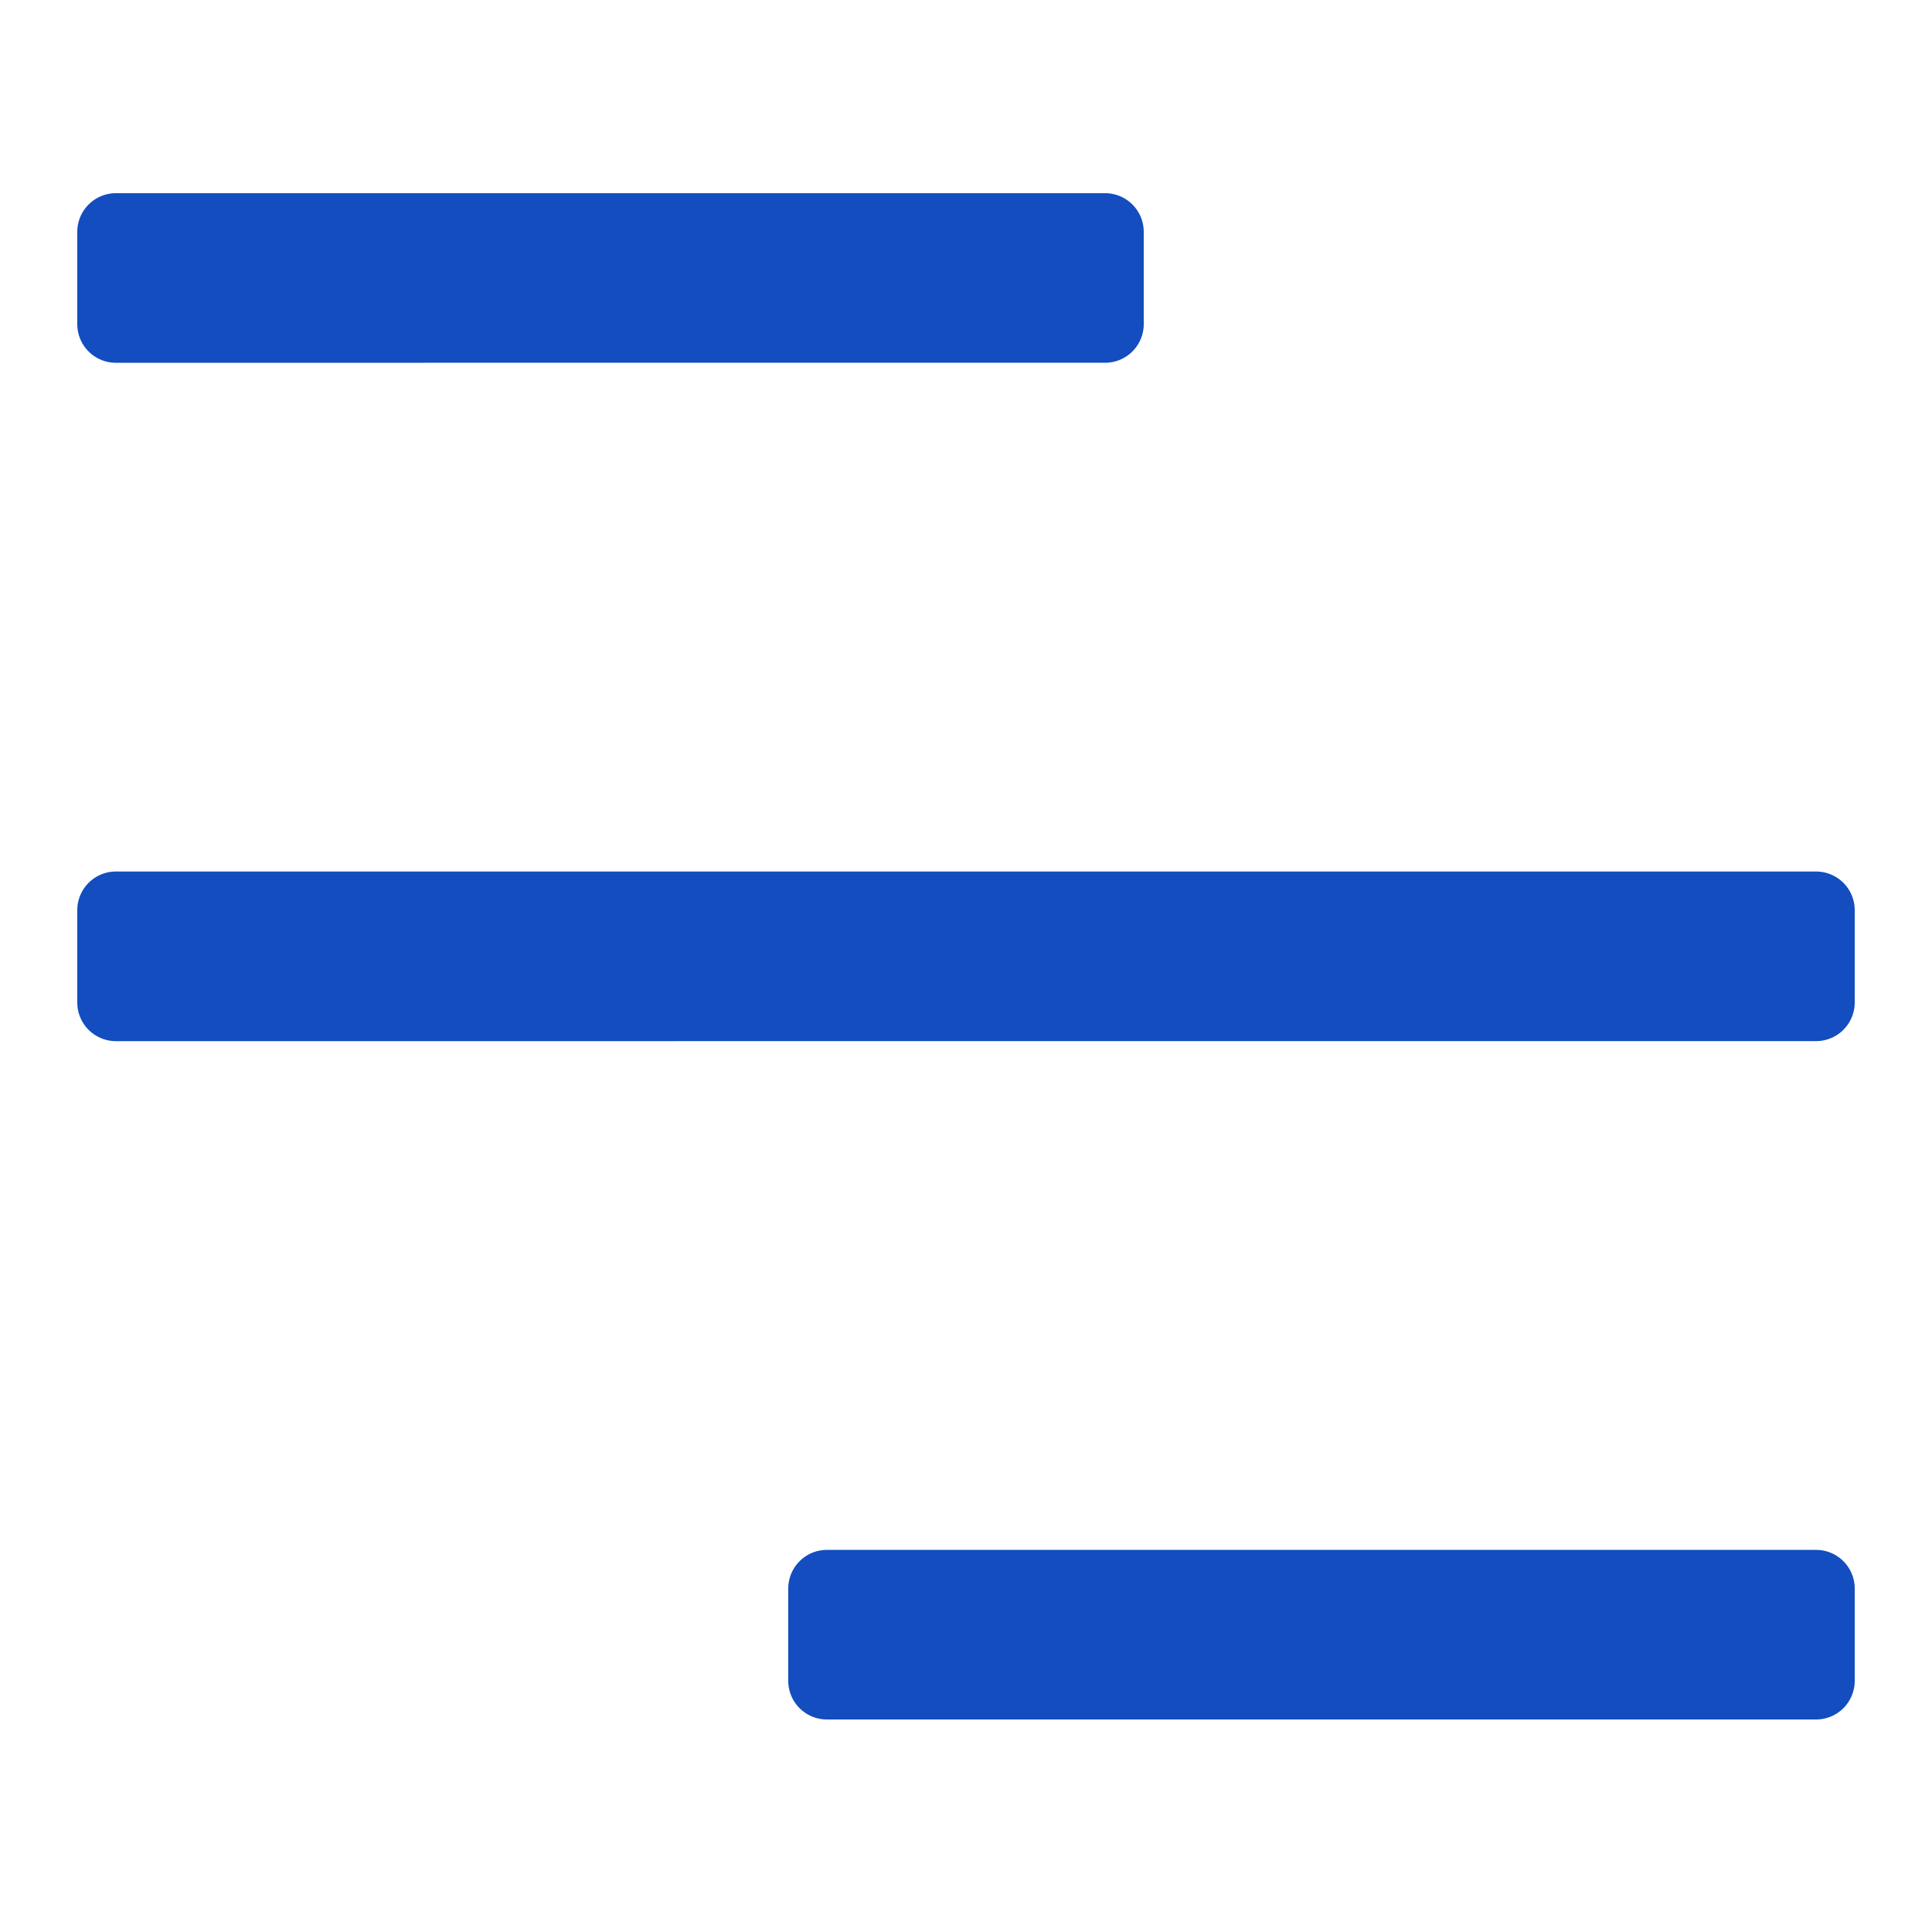 <svg xmlns="http://www.w3.org/2000/svg" xmlns:xlink="http://www.w3.org/1999/xlink" width="50" height="50" viewBox="0 0 50 50">
  <defs>
    <clipPath id="clip-path">
      <rect width="50" height="50" fill="none"/>
    </clipPath>
  </defs>
  <g id="icone-menu-light" clip-path="url(#clip-path)">
    <rect id="bg" width="50" height="50" fill="none"/>
    <path id="icon" d="M19.4,39.5a1,1,0,0,1-1-1V36.111a1,1,0,0,1,1-1H45a1,1,0,0,1,1,1V38.5a1,1,0,0,1-1,1ZM1,21.945a1,1,0,0,1-1-1V18.555a1,1,0,0,1,1-1H45a1,1,0,0,1,1,1v2.389a1,1,0,0,1-1,1ZM1,4.389a1,1,0,0,1-1-1V1A1,1,0,0,1,1,0H26.6a1,1,0,0,1,1,1V3.388a1,1,0,0,1-1,1Z" transform="translate(2 5)" fill="#134dbf"/>
  </g>
</svg>

